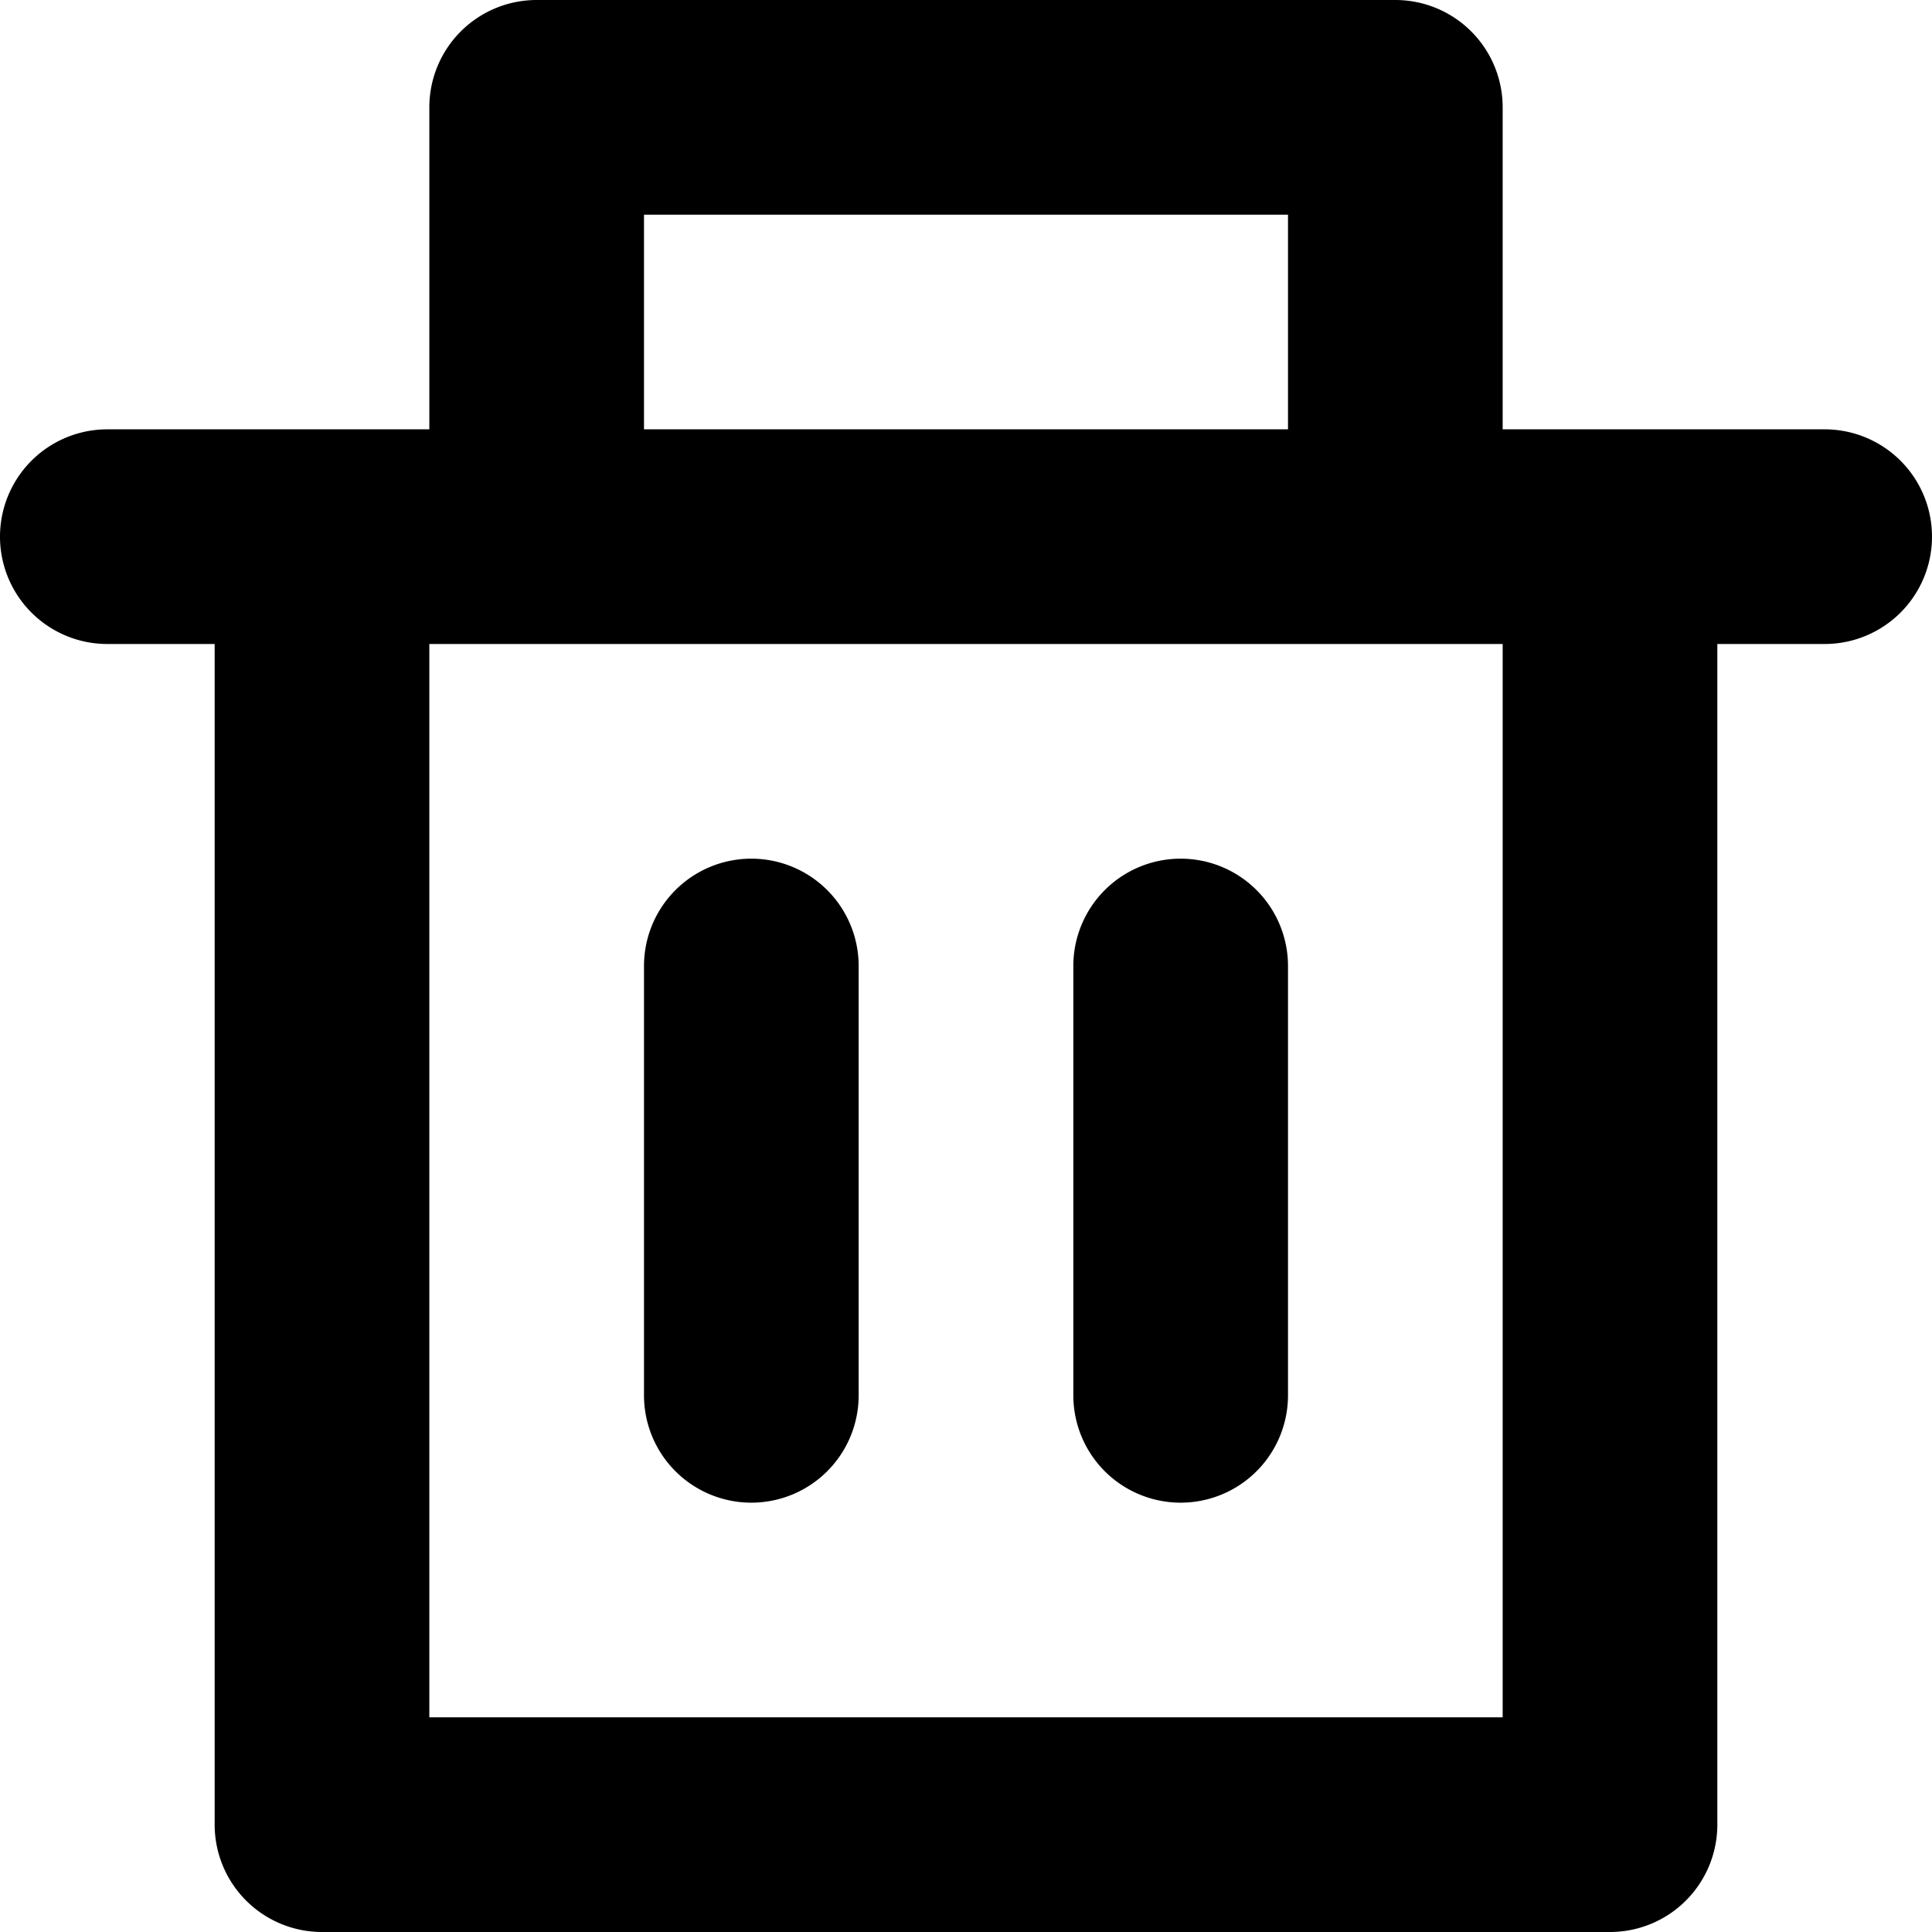 <svg id="Layer_1" data-name="Layer 1" xmlns="http://www.w3.org/2000/svg" viewBox="0 0 450 450"><path d="M425,100H350V25A25,25,0,0,0,325,0H125a25,25,0,0,0-25,25v75H25a25,25,0,0,0,0,50H50V425a25,25,0,0,0,25,25H375a25,25,0,0,0,25-25V150h25a25,25,0,0,0,0-50ZM150,50H300v50H150ZM350,400H100V150H350Z"/><path d="M175,200h0a25,25,0,0,0-25,25V325a25,25,0,0,0,25,25h0a25,25,0,0,0,25-25V225A25,25,0,0,0,175,200Z"/><path d="M275,200h0a25,25,0,0,0-25,25V325a25,25,0,0,0,25,25h0a25,25,0,0,0,25-25V225A25,25,0,0,0,275,200Z"/></svg>